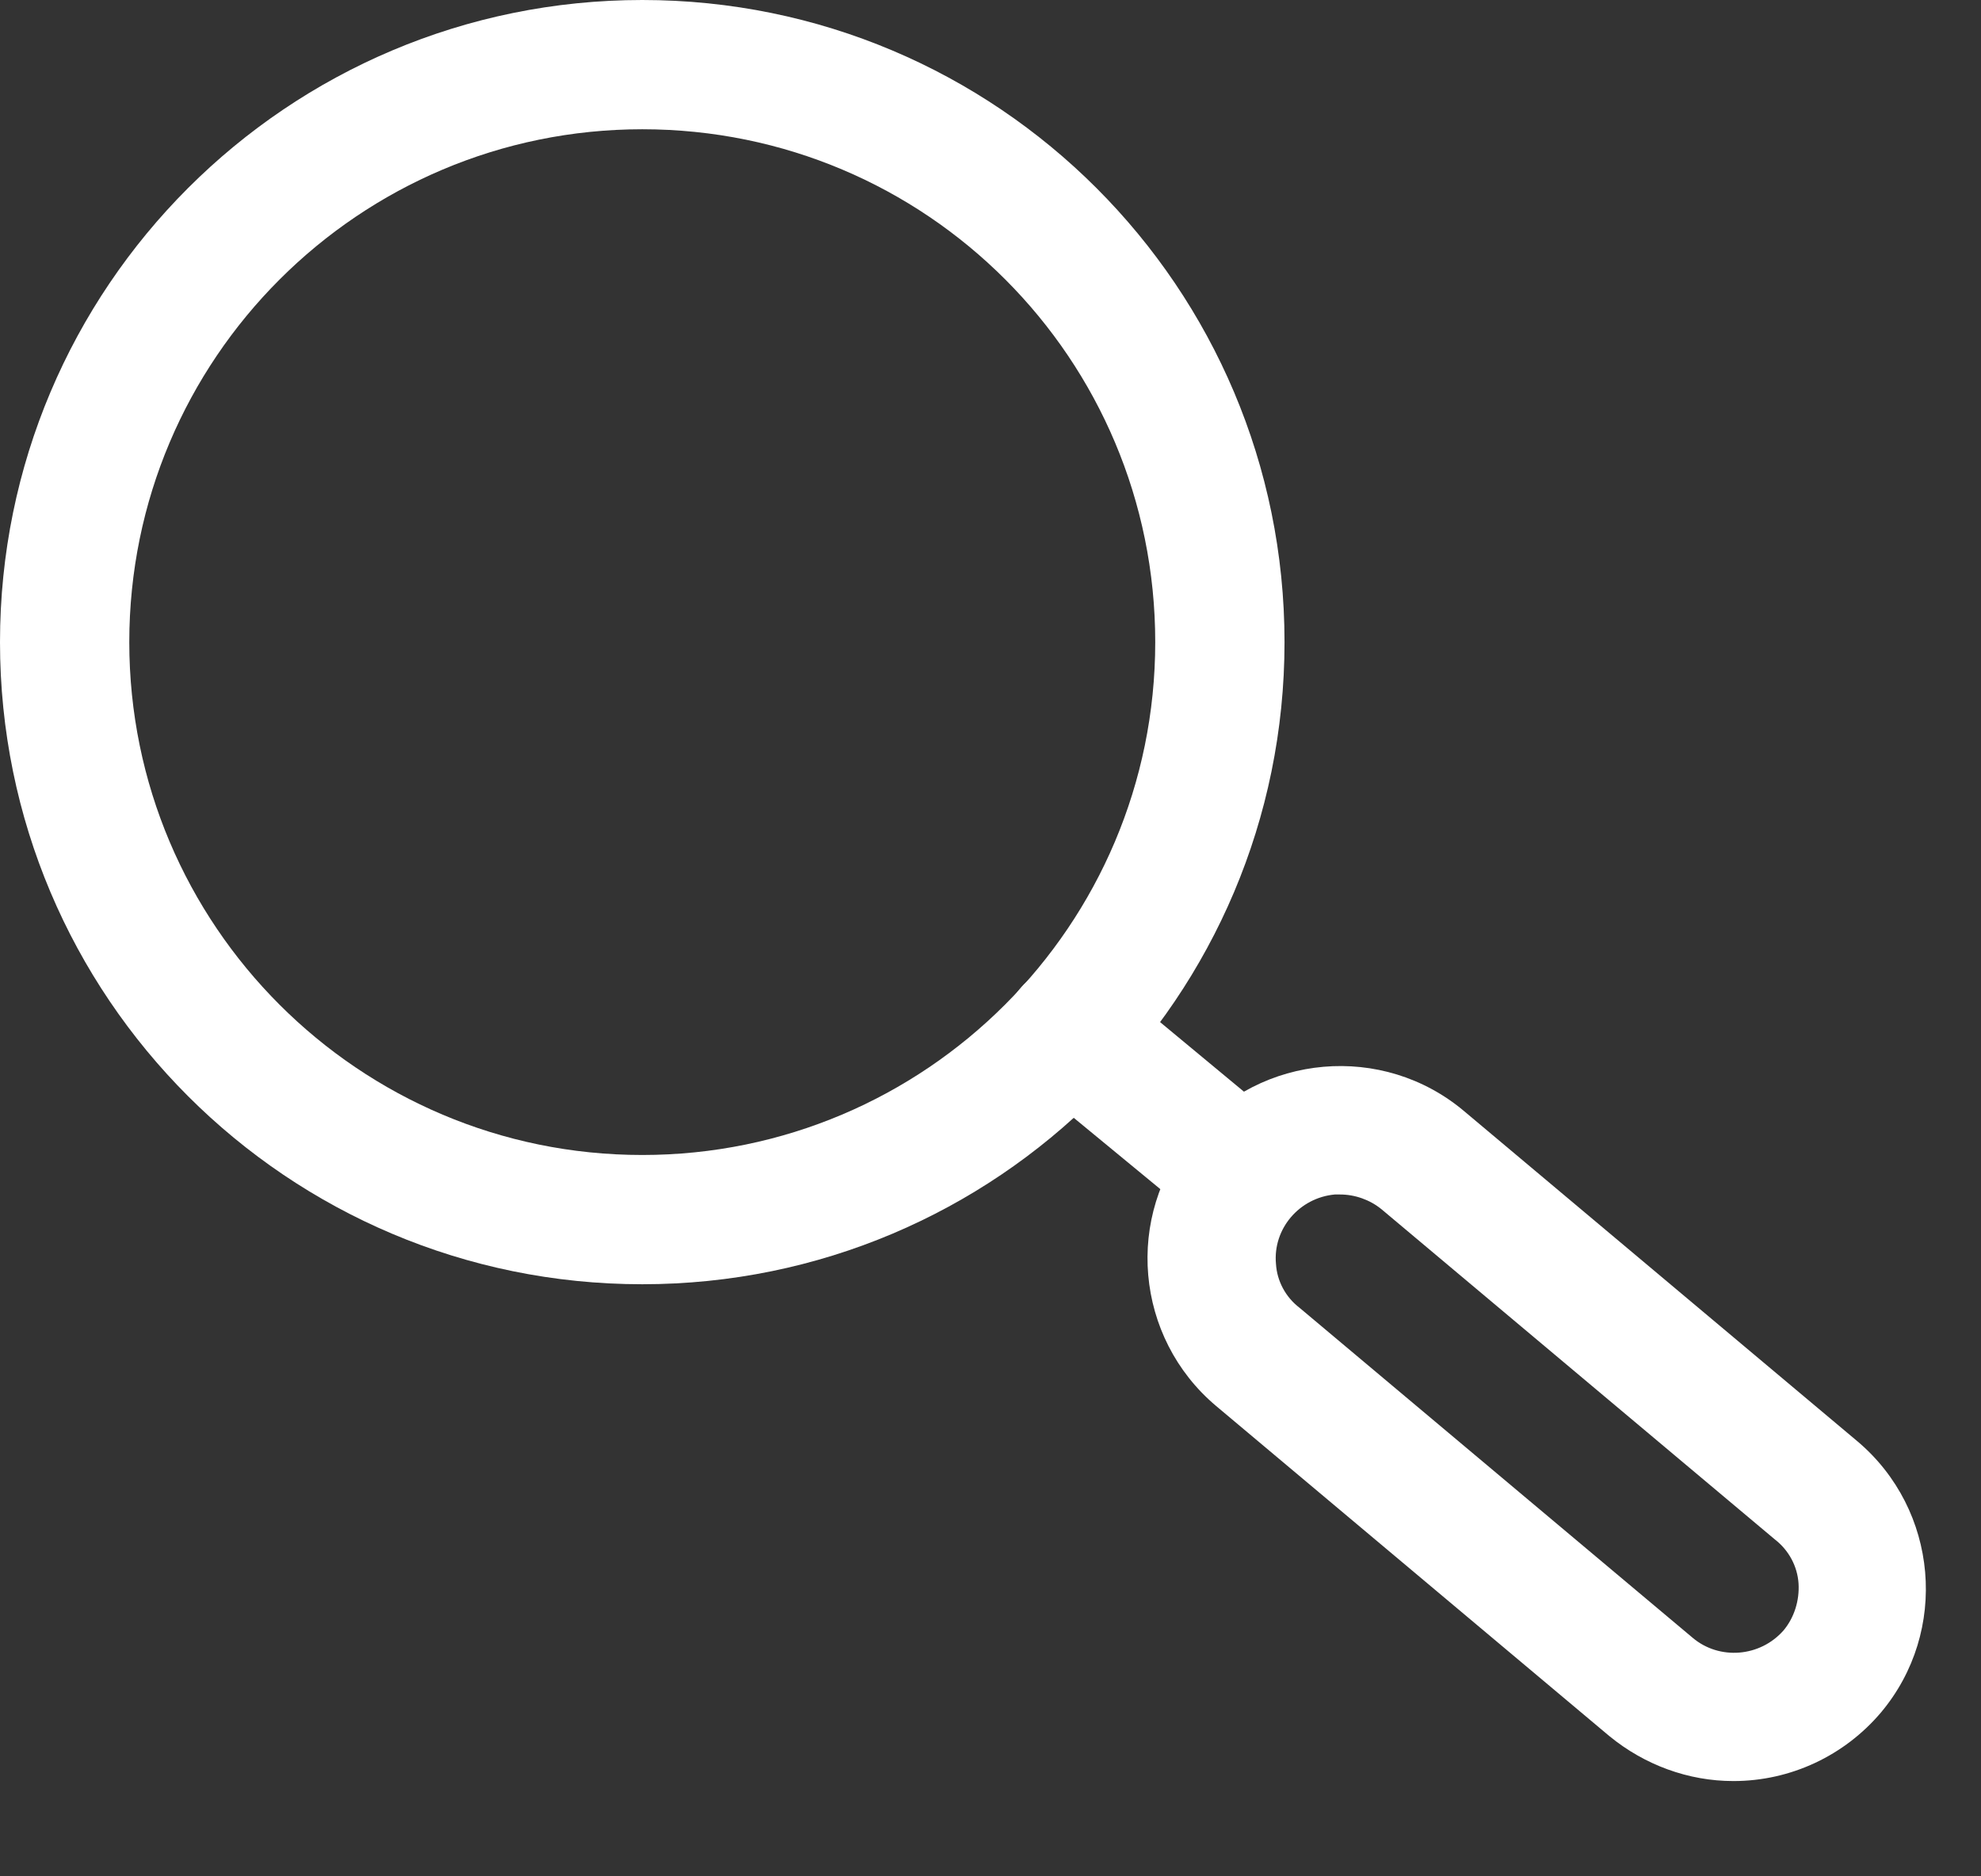<svg width="19" height="18" viewBox="0 0 19 18" fill="none" xmlns="http://www.w3.org/2000/svg">
<rect x="0" y="0" width="19" height="18" fill="#333333" stroke="none"/>
<path d="M6.16 12.32C2.757 12.32 0 9.563 0 6.16C0 2.757 2.757 0 6.16 0C9.563 0 12.32 2.757 12.32 6.16C12.32 9.563 9.563 12.32 6.16 12.32ZM6.16 1.24C3.444 1.24 1.24 3.444 1.24 6.16C1.24 8.876 3.444 11.08 6.16 11.08C8.876 11.08 11.08 8.876 11.08 6.16C11.08 3.444 8.886 1.24 6.16 1.24Z" fill="white"/>
<path d="M11.705 11.705C11.561 11.705 11.418 11.654 11.315 11.561L9.86 10.362C9.594 10.147 9.563 9.757 9.778 9.491C9.993 9.224 10.383 9.194 10.649 9.409L12.094 10.608C12.361 10.823 12.392 11.213 12.176 11.479C12.053 11.623 11.879 11.705 11.705 11.705Z" fill="white"/>
<path d="M16.625 17.086C16.194 17.086 15.774 16.932 15.436 16.655L11.664 13.488C10.885 12.832 10.782 11.664 11.438 10.885C12.094 10.106 13.263 10.003 14.042 10.659L17.814 13.826C18.592 14.482 18.695 15.651 18.039 16.43C17.691 16.84 17.178 17.086 16.625 17.086ZM12.853 11.459H12.802C12.463 11.49 12.207 11.787 12.238 12.125C12.248 12.289 12.33 12.443 12.463 12.545L16.235 15.712C16.491 15.928 16.881 15.897 17.106 15.641C17.209 15.518 17.26 15.354 17.25 15.19C17.239 15.026 17.157 14.872 17.024 14.769L13.252 11.602C13.14 11.51 12.996 11.459 12.853 11.459Z" fill="white"/>
</svg>
